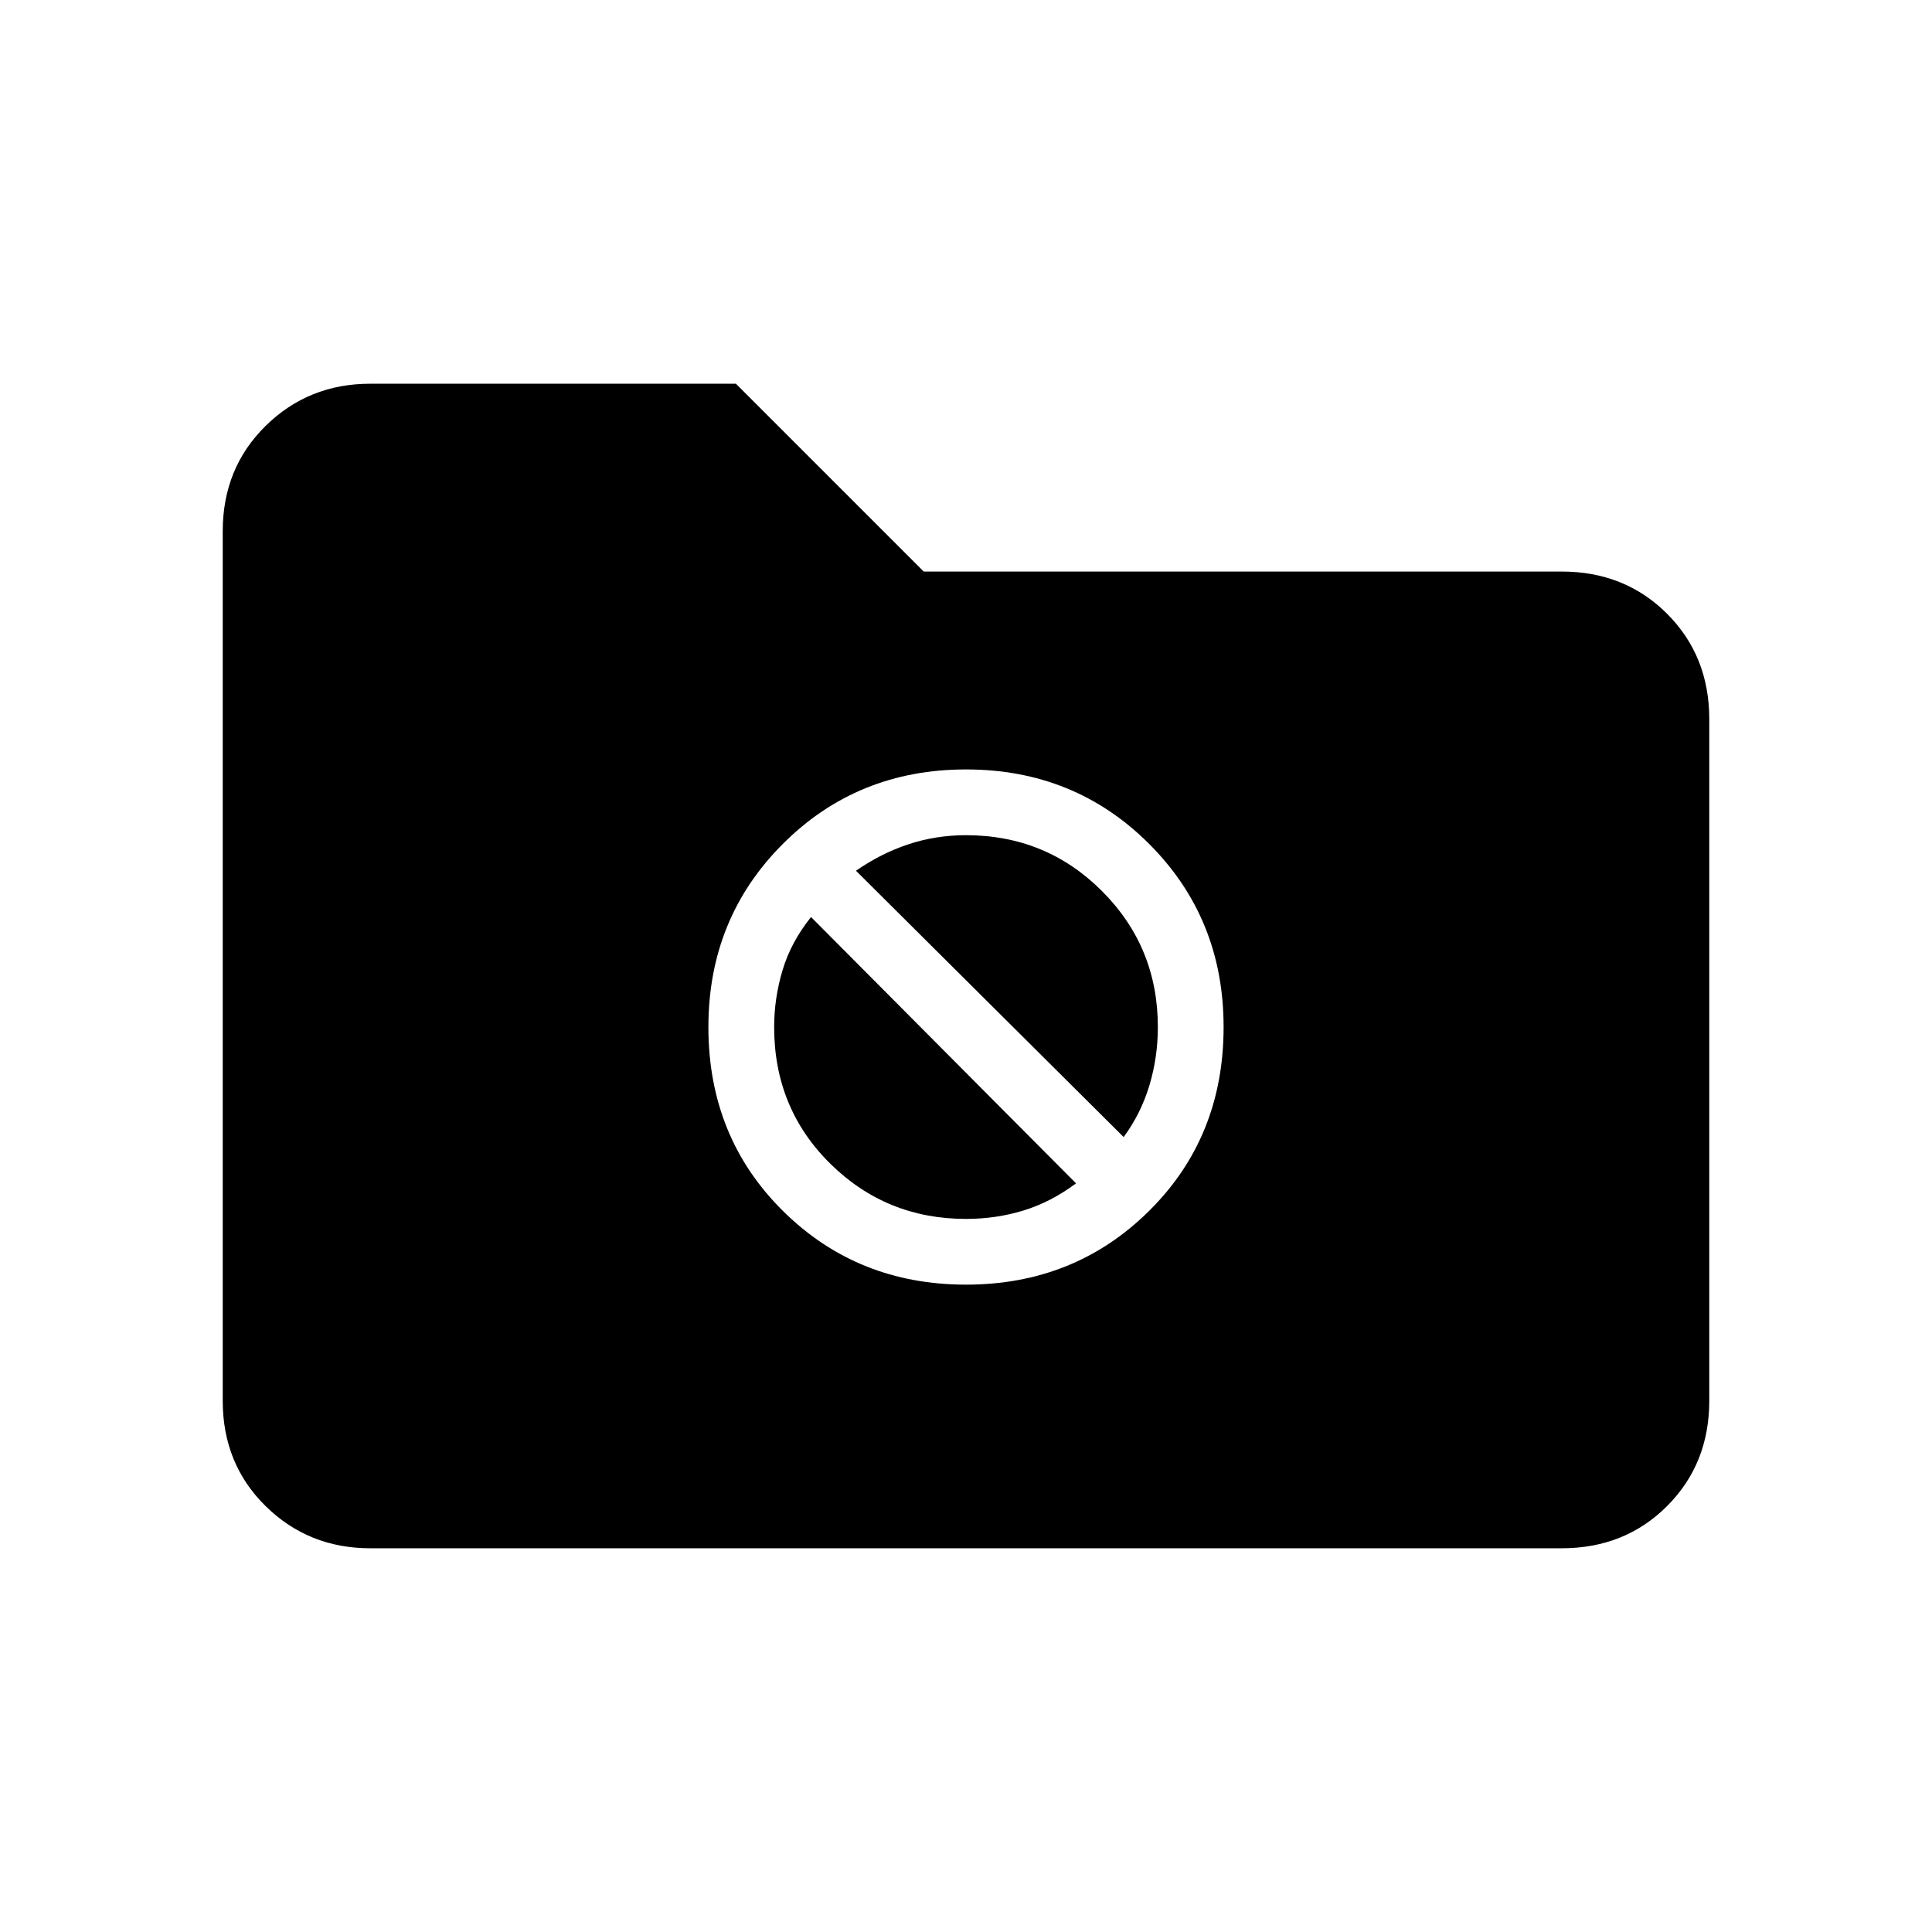 <svg xmlns="http://www.w3.org/2000/svg" height="40" viewBox="0 -960 960 960" width="40"><path d="M184-190.67q-30.72 0-52.03-20.97-21.3-20.97-21.3-52.36v-432q0-31.39 21.3-52.36 21.31-20.97 52.03-20.97h181.67L459-676h317q31.39 0 52.36 20.97t20.97 52.36V-264q0 31.39-20.97 52.36T776-190.67H184Zm296-131q54 0 91-36.66 37-36.67 37-91.34 0-54-37-91t-91-37q-54 0-91 37t-37 91q0 54.67 37 91.34 37 36.66 91 36.66Zm-54.67-205.66q12.34-8.59 26-13.13Q465-545 480-545q39.8 0 67.57 27.77 27.76 27.76 27.76 67.56 0 15-4.2 29-4.21 14-12.8 25.67l-133-132.33Zm54.67 173q-39.67 0-67.5-27.5t-27.83-67.84q0-14.33 4.2-28.33 4.21-14 14.13-26.33L534.67-372q-12.34 9.25-26 13.46-13.67 4.21-28.67 4.21Z"/></svg>